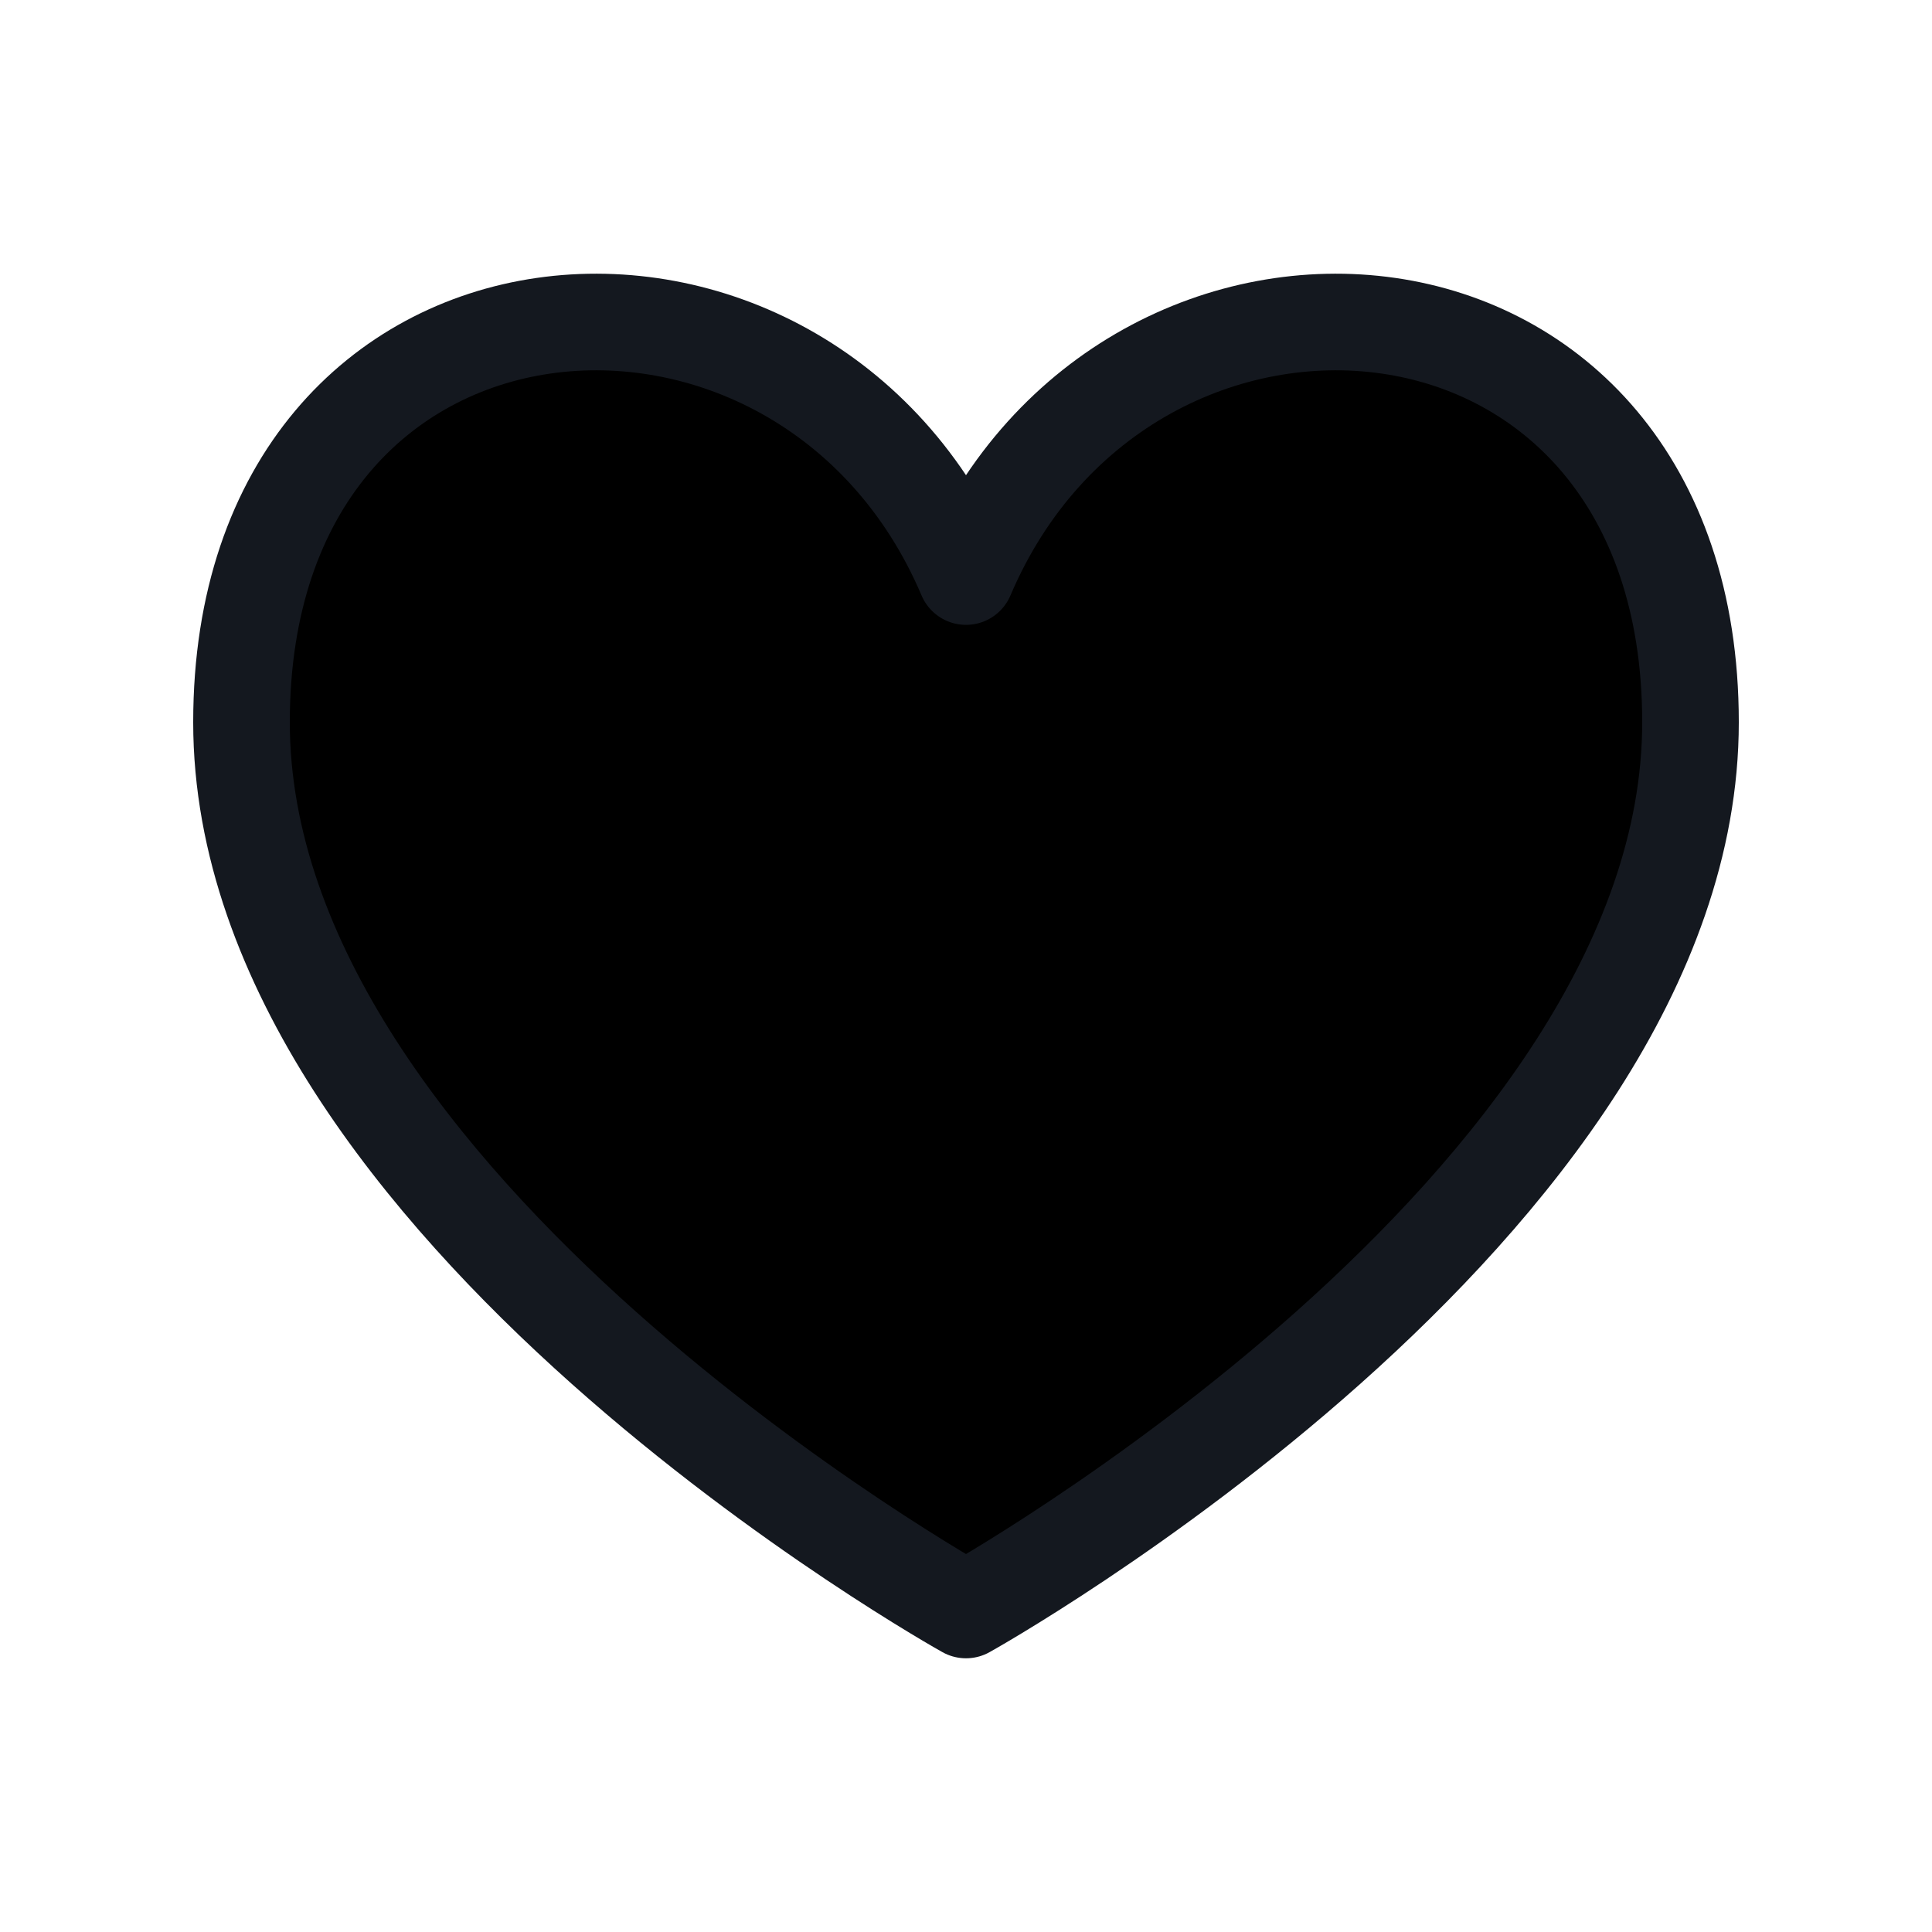 <svg width="40" height="40" viewBox="0 0 40 40" fill="none" xmlns="http://www.w3.org/2000/svg">
<rect width="40" height="40" fill="white"/>
<path d="M20 33.333C20 33.333 5 24.979 5 14.954C5 4.929 16.667 4.093 20 11.937C23.333 4.093 35 4.929 35 14.954C35 24.979 20 33.333 20 33.333Z" fill="black" stroke="#14181F" stroke-width="2" stroke-linecap="round" stroke-linejoin="round"/>
</svg>
